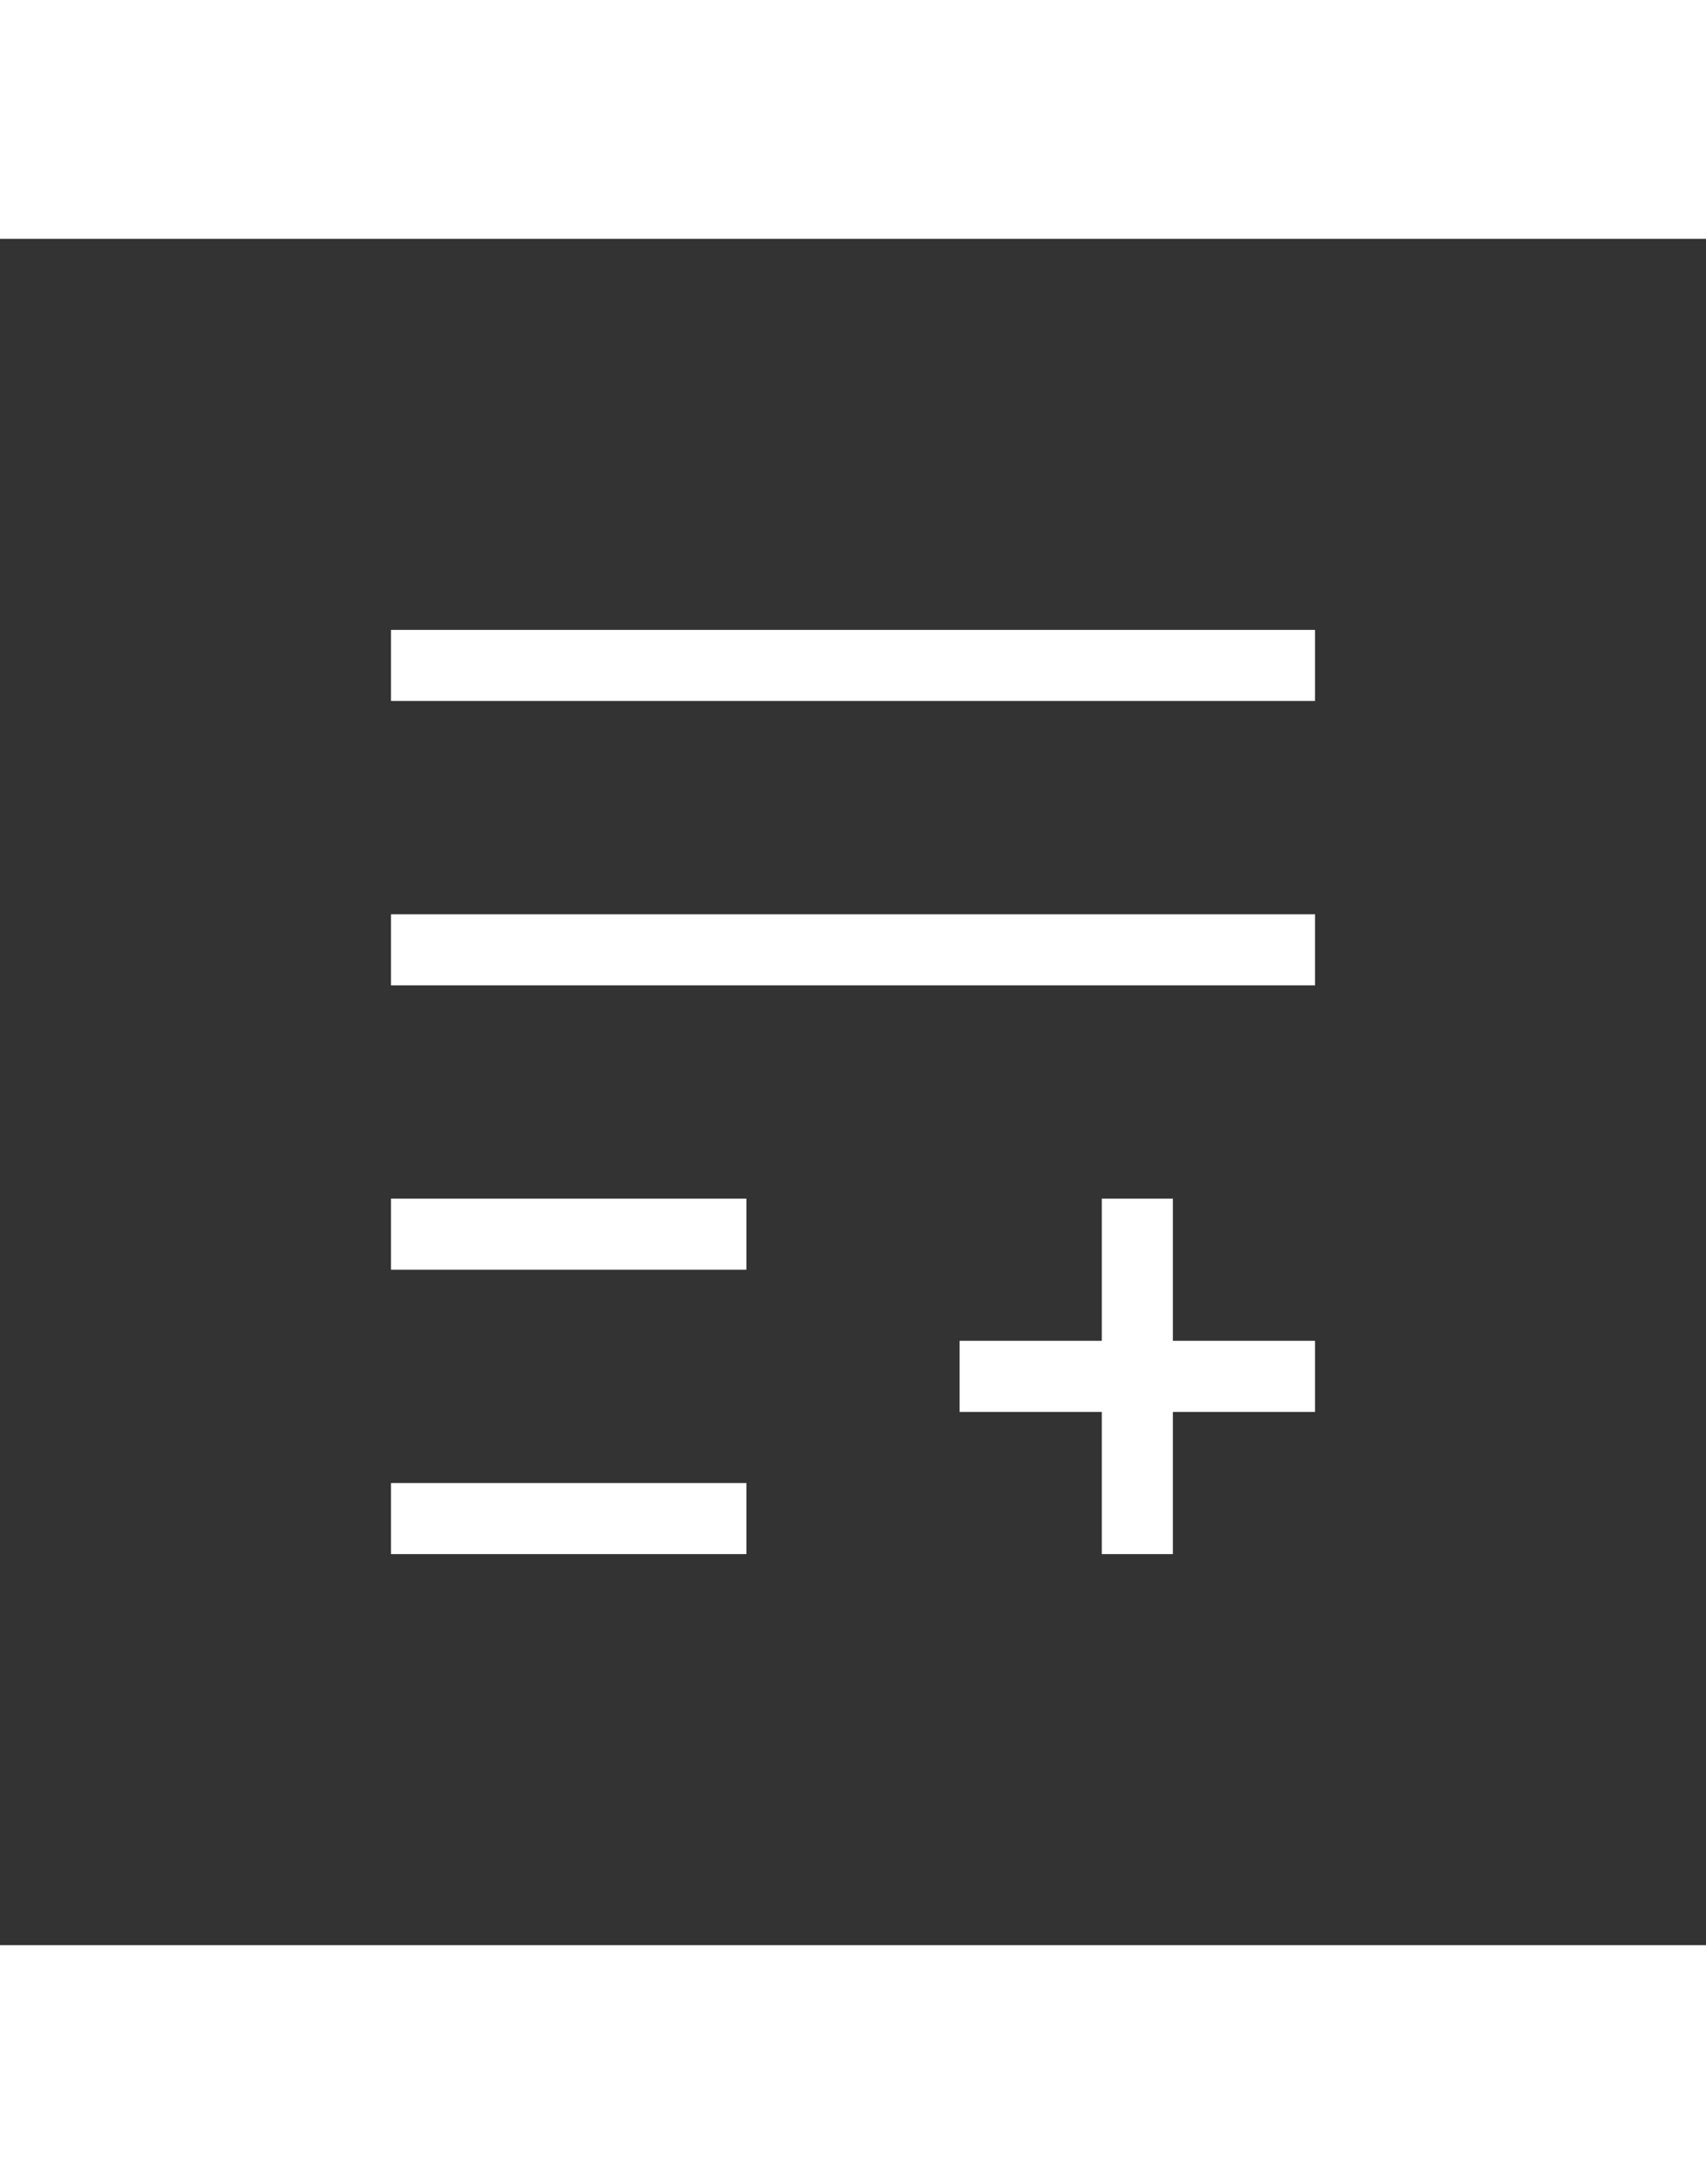 <?xml version="1.0" encoding="utf-8"?><!-- Uploaded to: SVG Repo, www.svgrepo.com, Generator: SVG Repo Mixer Tools -->
<svg width="25px" height="32px" viewBox="0 0 24 24" fill="white" xmlns="http://www.w3.org/2000/svg" aria-labelledby="addToListIconTitle" stroke="#FFFFFF" stroke-width="1" stroke-linecap="square" stroke-linejoin="miter" color="white"><rect x="0" y="0" width="24" height="24" fill="#333333" stroke="none"/> <title id="addToListIconTitle">Add To List</title> <path d="M6 10H18"/> <path d="M6 6H18"/> <path d="M6 14H10"/> <path d="M14 16H18"/> <path d="M16 14L16 18"/> <path d="M6 18H10"/> </svg>